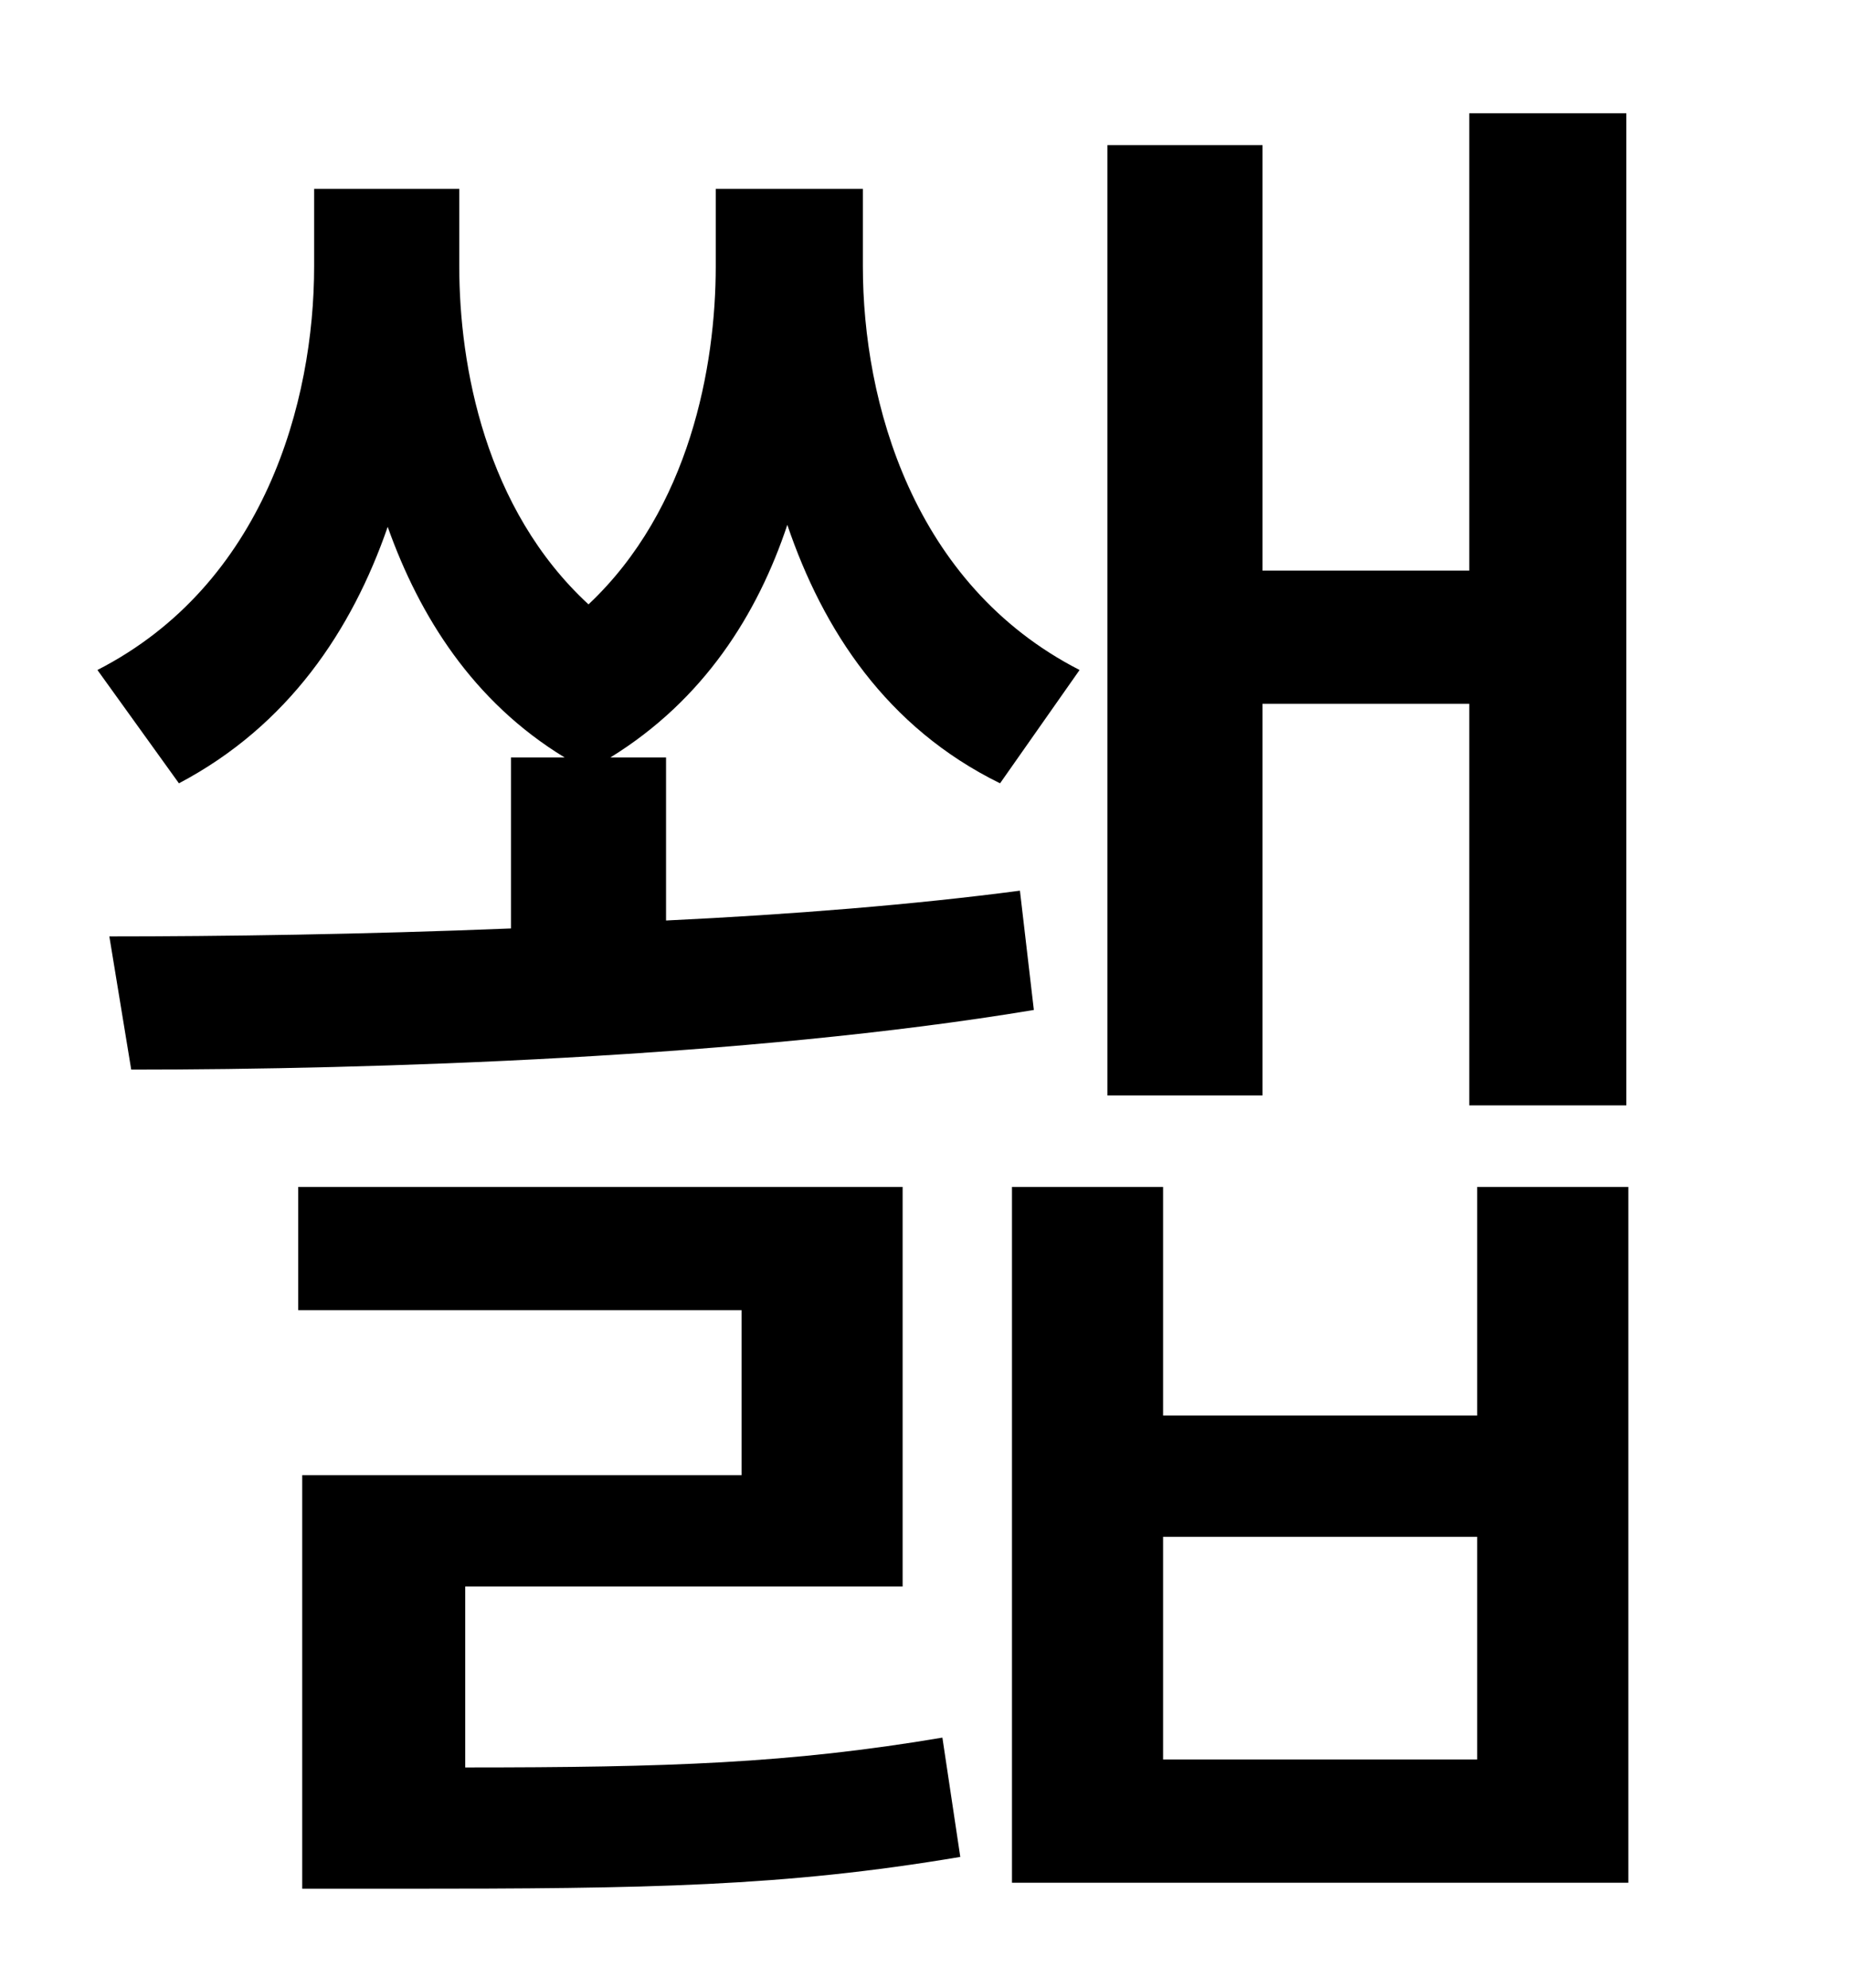<?xml version="1.0" standalone="no"?>
<!DOCTYPE svg PUBLIC "-//W3C//DTD SVG 1.1//EN" "http://www.w3.org/Graphics/SVG/1.1/DTD/svg11.dtd" >
<svg xmlns="http://www.w3.org/2000/svg" xmlns:xlink="http://www.w3.org/1999/xlink" version="1.1" viewBox="-10 0 930 1000">
   <path fill="currentColor"
d="M625 354v197h-78v-478h78v214h104v-230h79v499h-79v-202h-104zM503 448l7 60c-144 24 -333 30 -454 30l-11 -67c56 0 128 -1 202 -4v-86h27c-46 -28 -73 -71 -89 -116c-18 52 -50 100 -105 129l-41 -57c84 -43 109 -135 109 -203v-39h73v39c0 50 13 122 65 170
c51 -48 64 -120 64 -170v-39h74v39c0 68 25 160 109 203l-40 57c-57 -28 -89 -77 -107 -130c-15 45 -42 88 -89 117h28v82c63 -3 125 -8 178 -15zM224 798v91c102 0 163 -2 240 -15l9 60c-89 15 -157 16 -281 16h-50v-208h221v-83h-223v-62h304v201h-220zM733 885v-112h-158
v112h158zM733 597h76v350h-310v-350h76v115h158v-115z" />
</svg>
